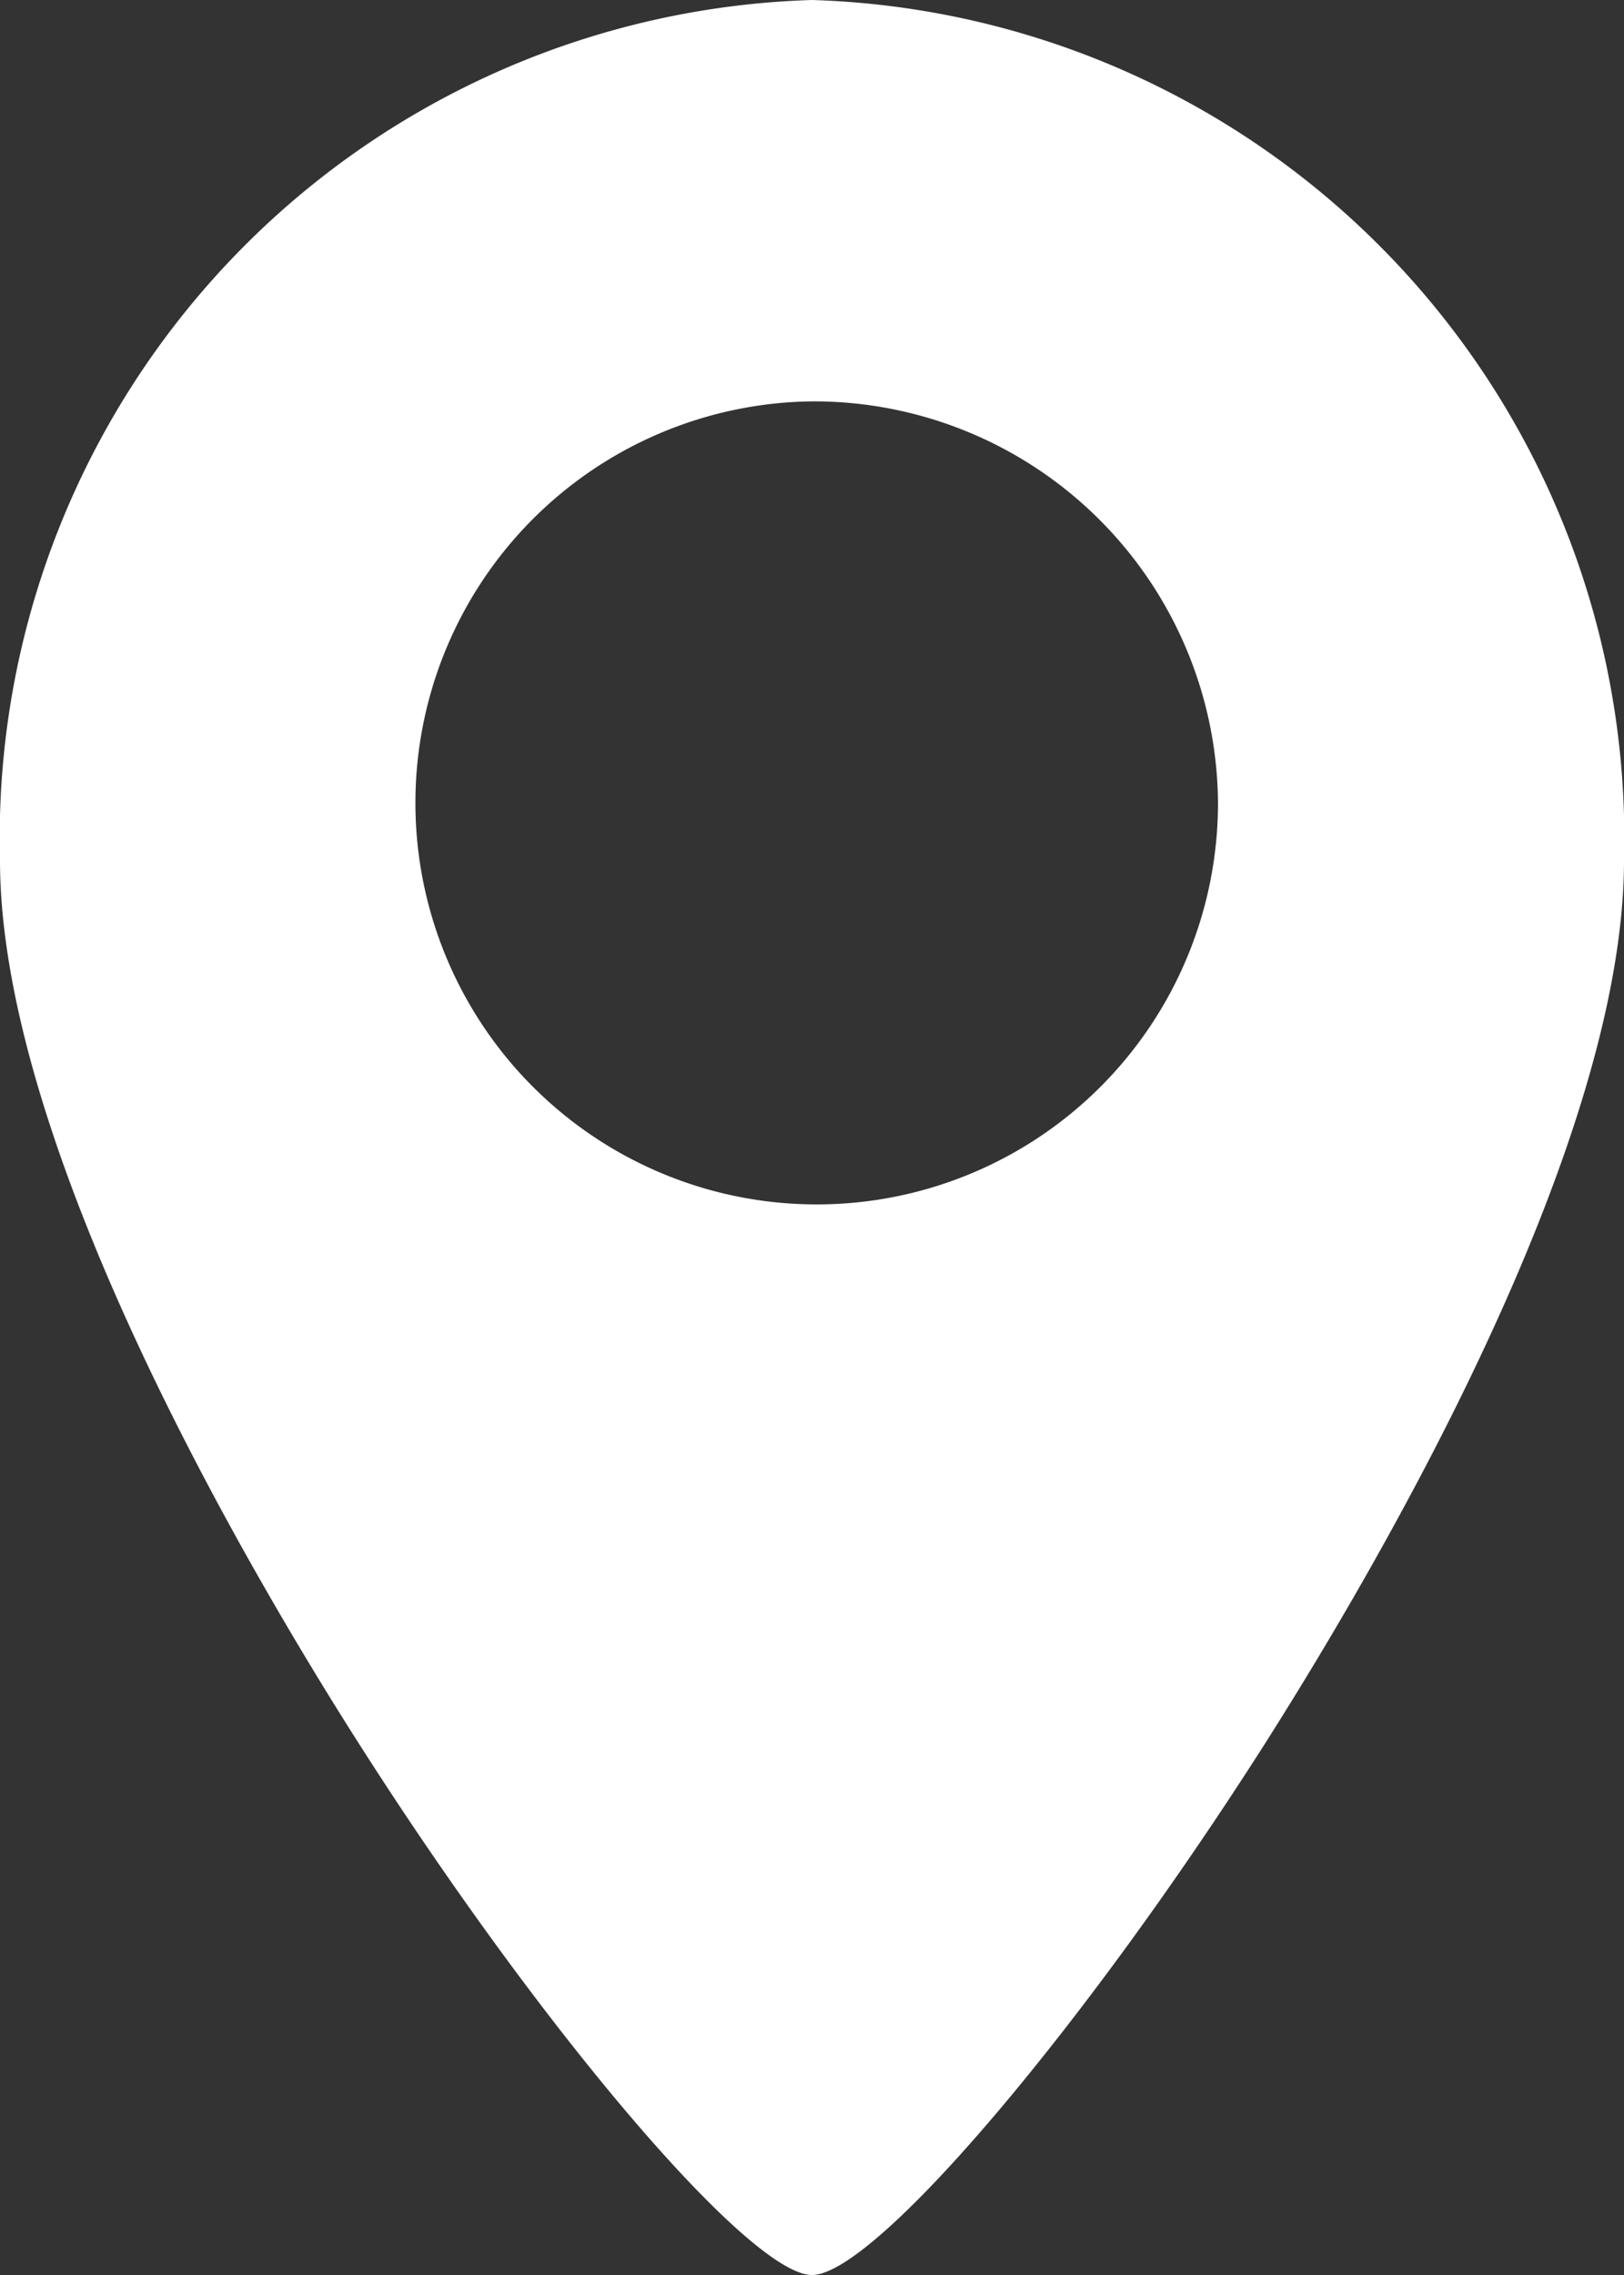 <svg xmlns="http://www.w3.org/2000/svg" width="10" height="14" viewBox="0 0 10 14"><rect x="0" y="0" width="10" height="14" fill="#333333" stroke="none"/><defs><style>.a{fill:#fff;}</style></defs><path class="a" d="M5,14c-.38,0-1.654-1.491-2.781-3.256C1.552,9.7,0,7.076,0,5.294A5.159,5.159,0,0,1,5,0a5.159,5.159,0,0,1,5,5.294c0,1.782-1.552,4.4-2.219,5.449C6.654,12.509,5.381,14,5,14ZM5,2.47A2.471,2.471,0,1,0,7.5,4.941,2.489,2.489,0,0,0,5,2.47Z"/></svg>